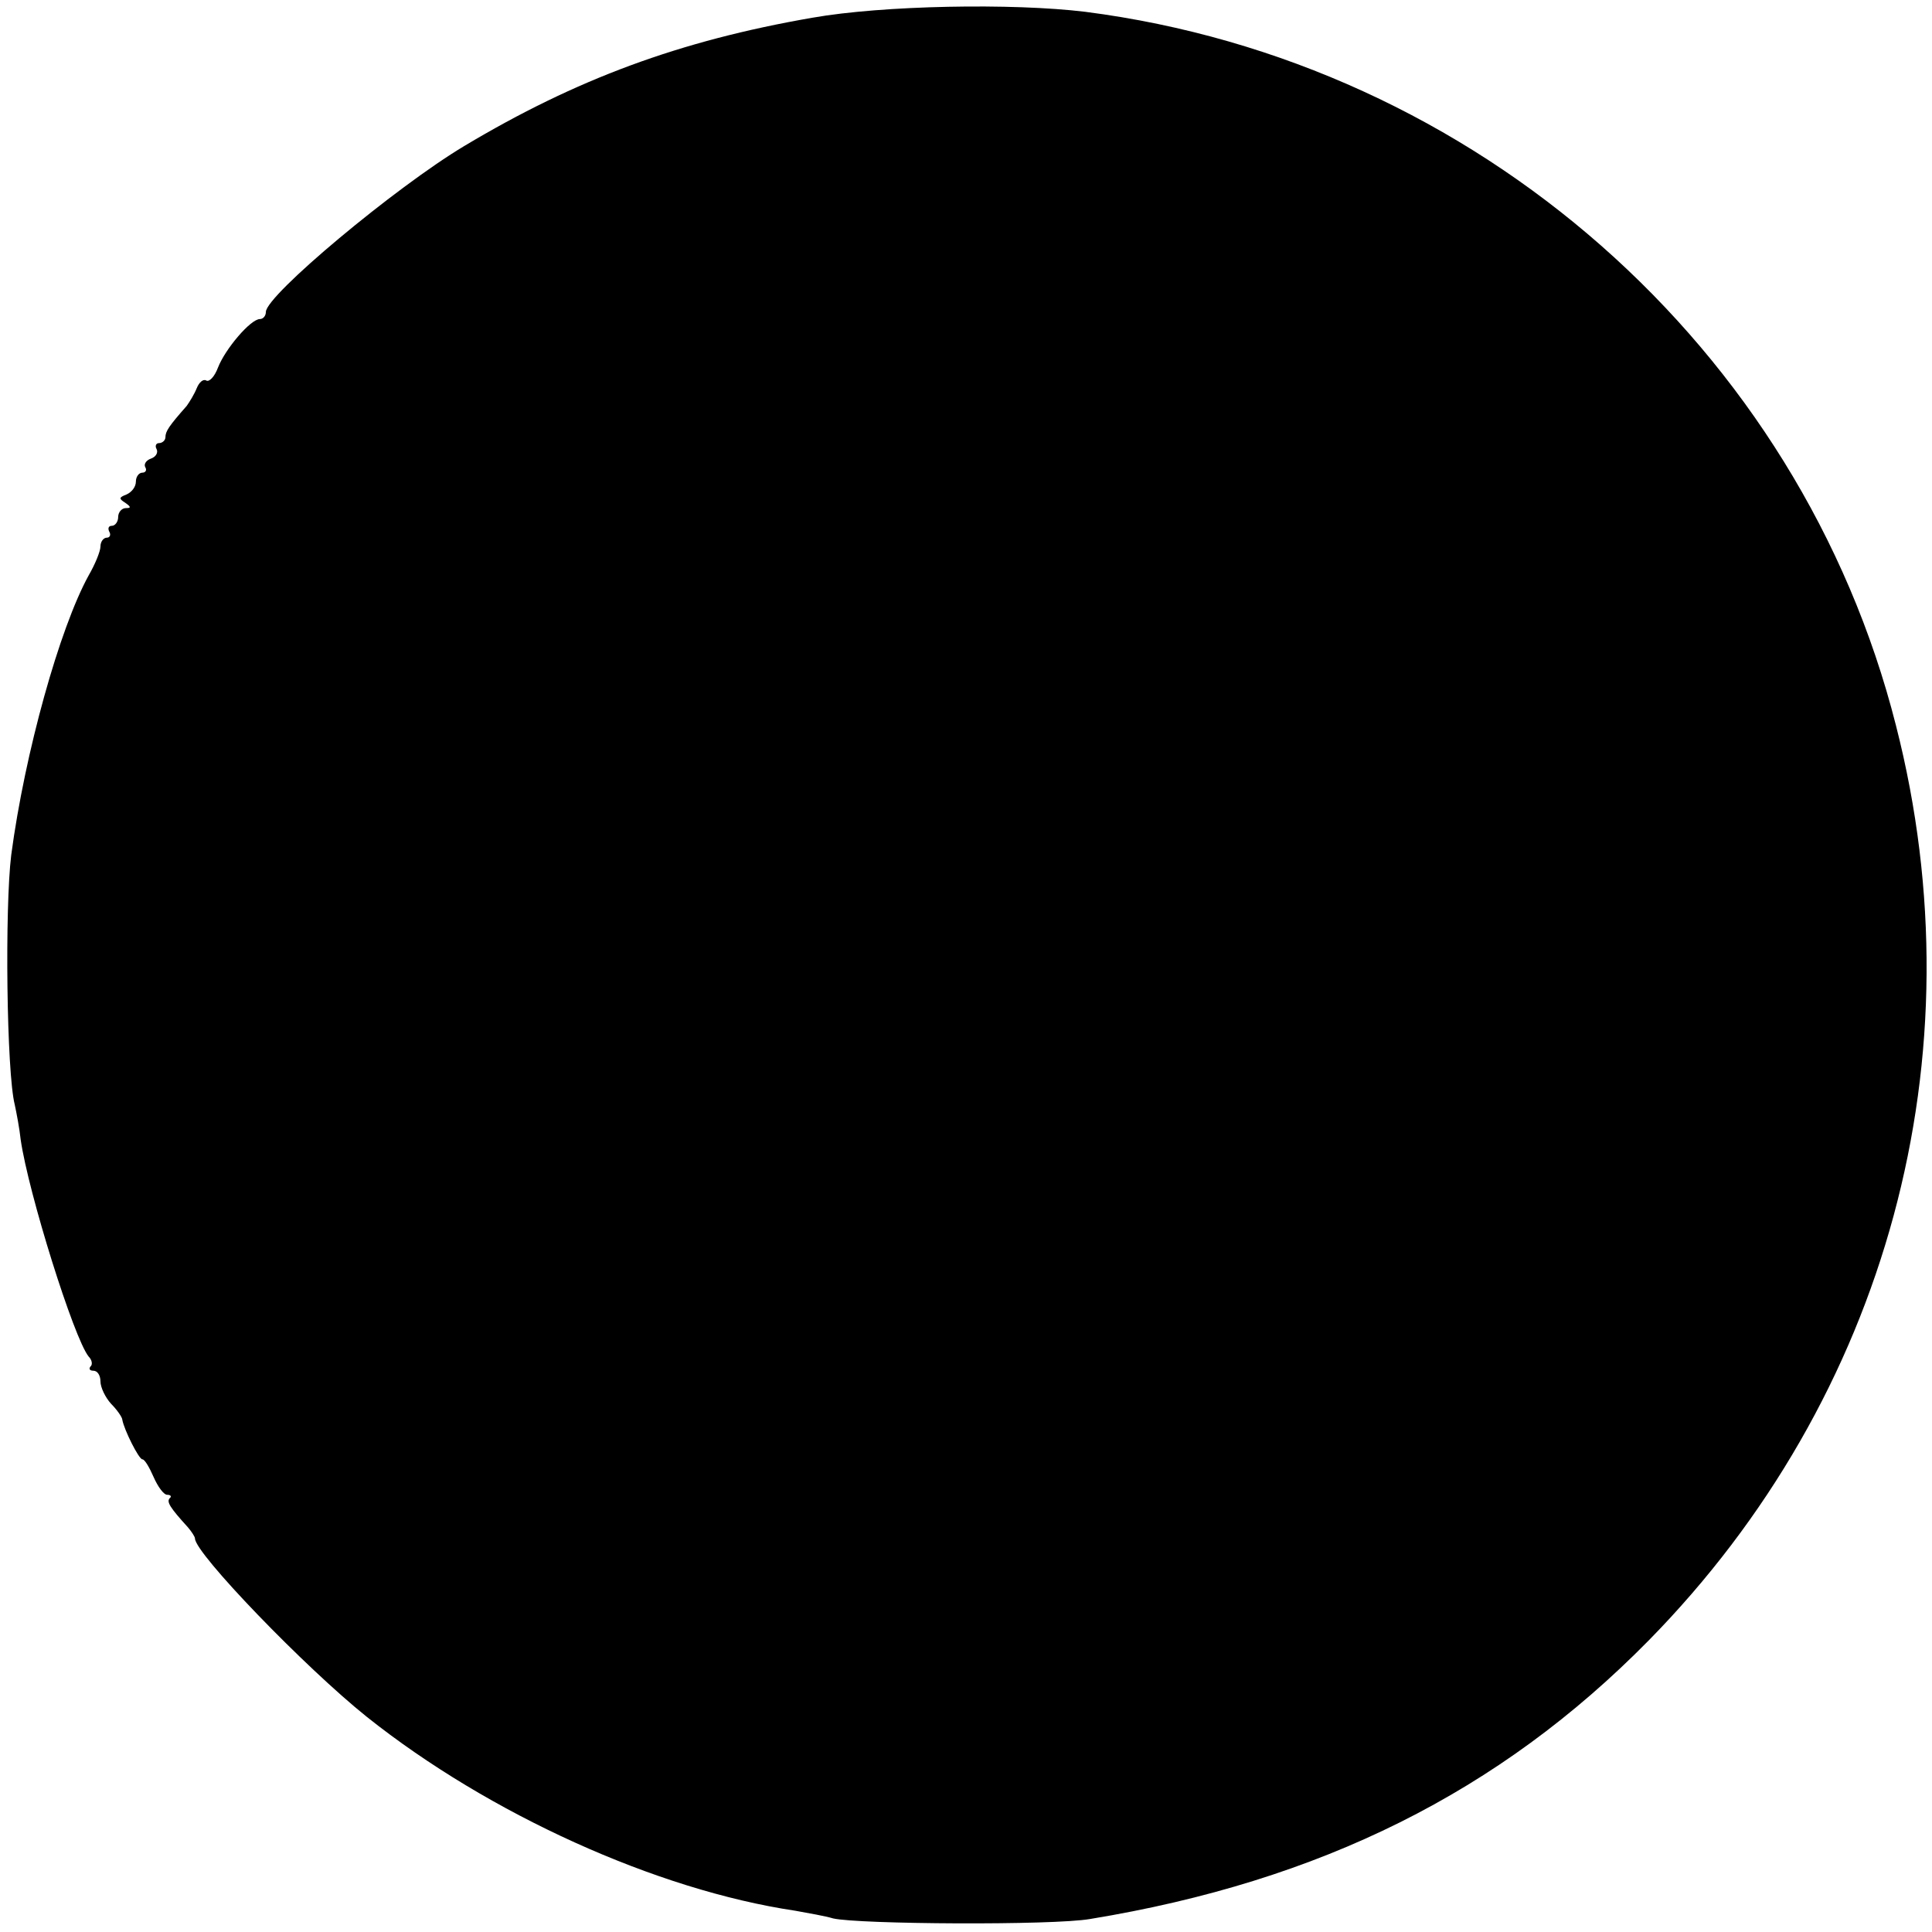 <?xml version="1.0" standalone="no"?>
<!DOCTYPE svg PUBLIC "-//W3C//DTD SVG 20010904//EN"
 "http://www.w3.org/TR/2001/REC-SVG-20010904/DTD/svg10.dtd">
<svg version="1.0" xmlns="http://www.w3.org/2000/svg"
 width="327pt" height="327pt" viewBox="0 0 327 327"
 preserveAspectRatio="xMidYMid meet">
<g transform="translate(0,327) scale(0.1,-0.1)"
fill="#000000" stroke="none">
<path d="M1375 3240 c-225 -39 -400 -104 -589 -217 -117 -70 -336 -253 -336
-281 0 -7 -5 -12 -10 -12 -16 0 -59 -51 -71 -82 -6 -16 -15 -25 -20 -22 -5 3
-12 -3 -16 -13 -4 -10 -12 -23 -17 -30 -30 -34 -36 -43 -36 -53 0 -5 -5 -10
-11 -10 -5 0 -7 -5 -4 -10 3 -6 -1 -13 -9 -16 -9 -3 -13 -10 -10 -15 3 -5 0
-9 -5 -9 -6 0 -11 -7 -11 -15 0 -9 -7 -18 -16 -22 -13 -5 -13 -7 -2 -14 10 -7
10 -9 1 -9 -7 0 -13 -7 -13 -15 0 -8 -5 -15 -11 -15 -5 0 -7 -4 -4 -10 3 -5 1
-10 -4 -10 -6 0 -11 -7 -11 -15 0 -8 -9 -30 -20 -49 -49 -89 -108 -300 -131
-473 -11 -89 -8 -368 6 -423 3 -14 8 -40 10 -59 13 -90 90 -336 115 -367 6 -6
7 -14 3 -17 -3 -4 -1 -7 5 -7 7 0 12 -8 12 -18 0 -10 8 -27 18 -38 10 -10 19
-23 19 -27 3 -17 28 -67 34 -67 4 0 12 -14 19 -30 7 -16 17 -30 23 -30 6 0 8
-3 4 -6 -5 -6 0 -15 31 -49 6 -7 12 -16 12 -19 0 -25 186 -218 291 -302 206
-164 490 -293 725 -328 22 -4 51 -9 64 -13 43 -10 372 -12 435 -1 390 64 693
215 945 471 405 412 562 990 419 1549 -162 640 -711 1123 -1372 1208 -123 15
-343 11 -462 -10z"/>
</g>
</svg>
